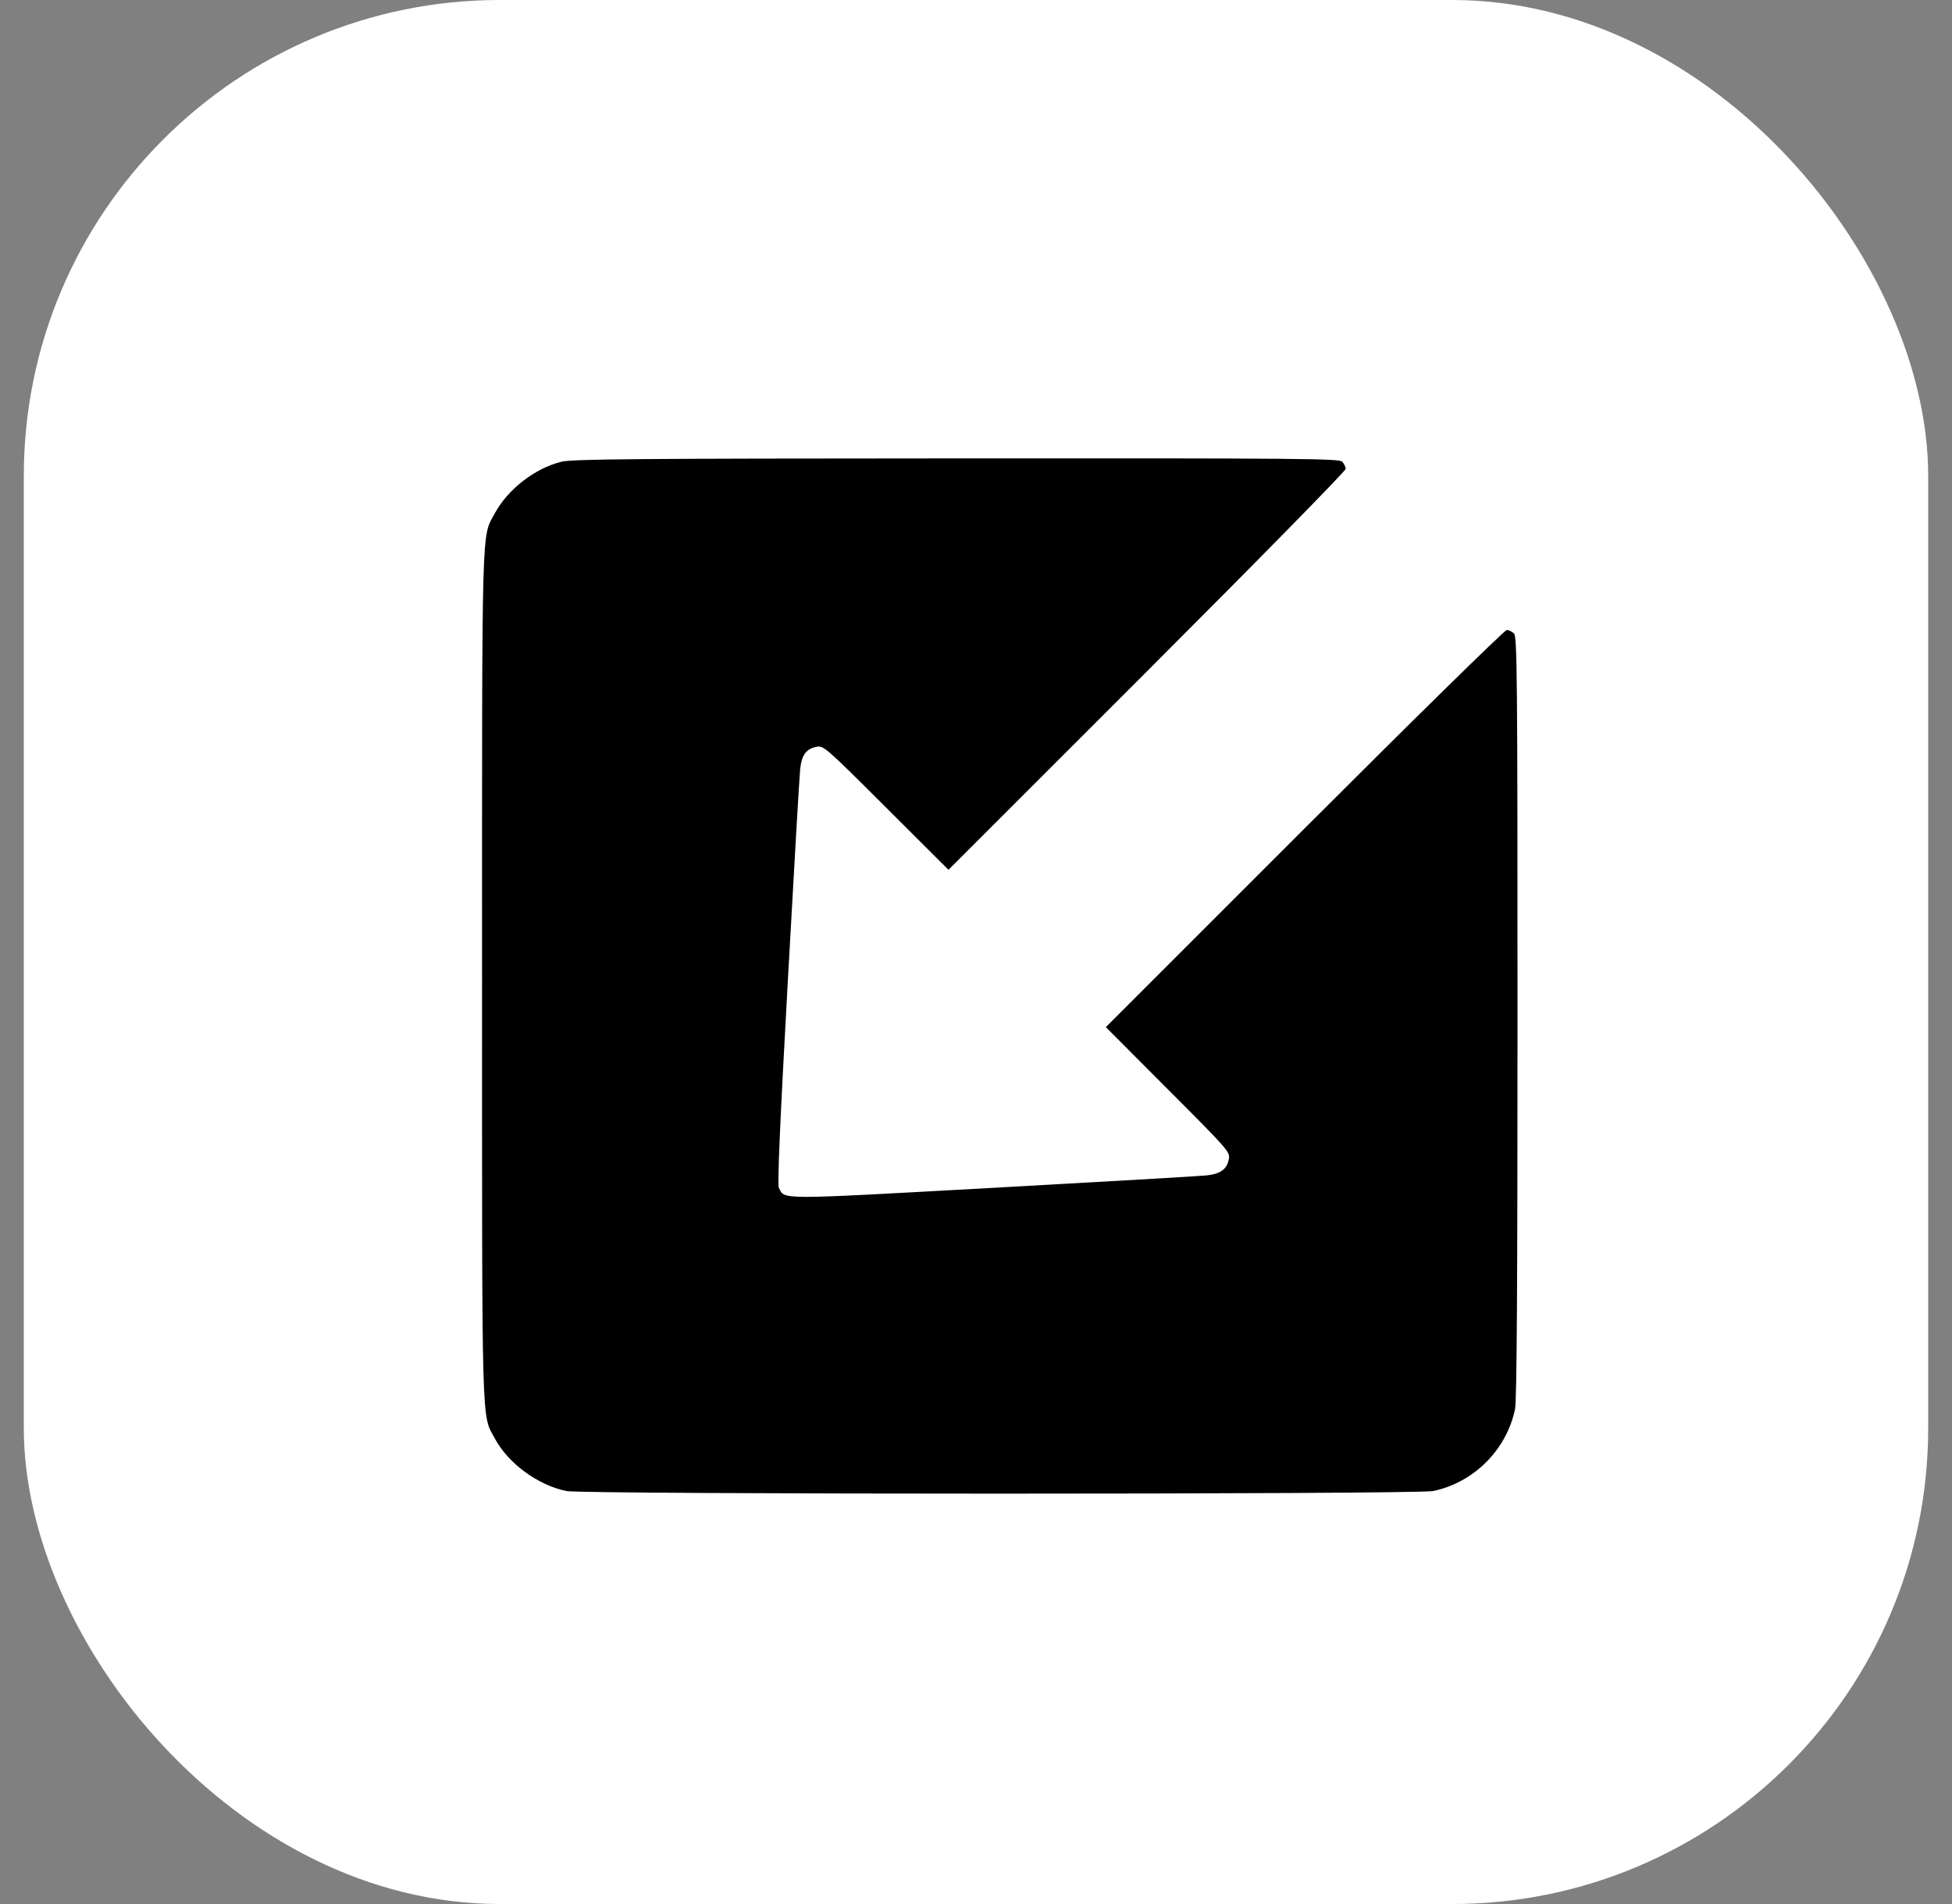 <svg width="41" height="40" viewBox="0 0 41 40" fill="none" xmlns="http://www.w3.org/2000/svg">
<rect x="0" y="0" width="41" height="40" fill="#808080" stroke="none"/>
<rect x="0.5" width="40" height="40" rx="10" fill="white"/>
<path fill-rule="evenodd" clip-rule="evenodd" d="M11.793 9.7C11.241 9.834 10.667 10.278 10.395 10.781C10.111 11.305 10.125 10.786 10.125 20.501C10.125 30.215 10.111 29.695 10.395 30.222C10.675 30.744 11.296 31.2 11.896 31.324C12.247 31.397 29.751 31.397 30.102 31.324C30.956 31.146 31.644 30.458 31.822 29.604C31.859 29.428 31.874 27.018 31.874 21.369C31.874 14.171 31.866 13.375 31.8 13.309C31.759 13.268 31.691 13.235 31.648 13.235C31.604 13.235 29.692 15.112 27.398 17.407L23.227 21.578L24.533 22.888C25.814 24.172 25.839 24.2 25.81 24.353C25.769 24.564 25.637 24.661 25.345 24.693C25.21 24.708 23.193 24.825 20.861 24.954C16.274 25.207 16.494 25.207 16.36 24.957C16.326 24.894 16.38 23.631 16.546 20.633C16.675 18.305 16.792 16.289 16.807 16.154C16.838 15.863 16.935 15.731 17.146 15.69C17.299 15.66 17.328 15.685 18.612 16.966L19.922 18.273L24.093 14.102C26.387 11.808 28.264 9.895 28.264 9.852C28.264 9.809 28.231 9.74 28.191 9.699C28.124 9.633 27.328 9.626 20.093 9.63C13.314 9.633 12.026 9.644 11.793 9.7Z" fill="black"/>
</svg>
